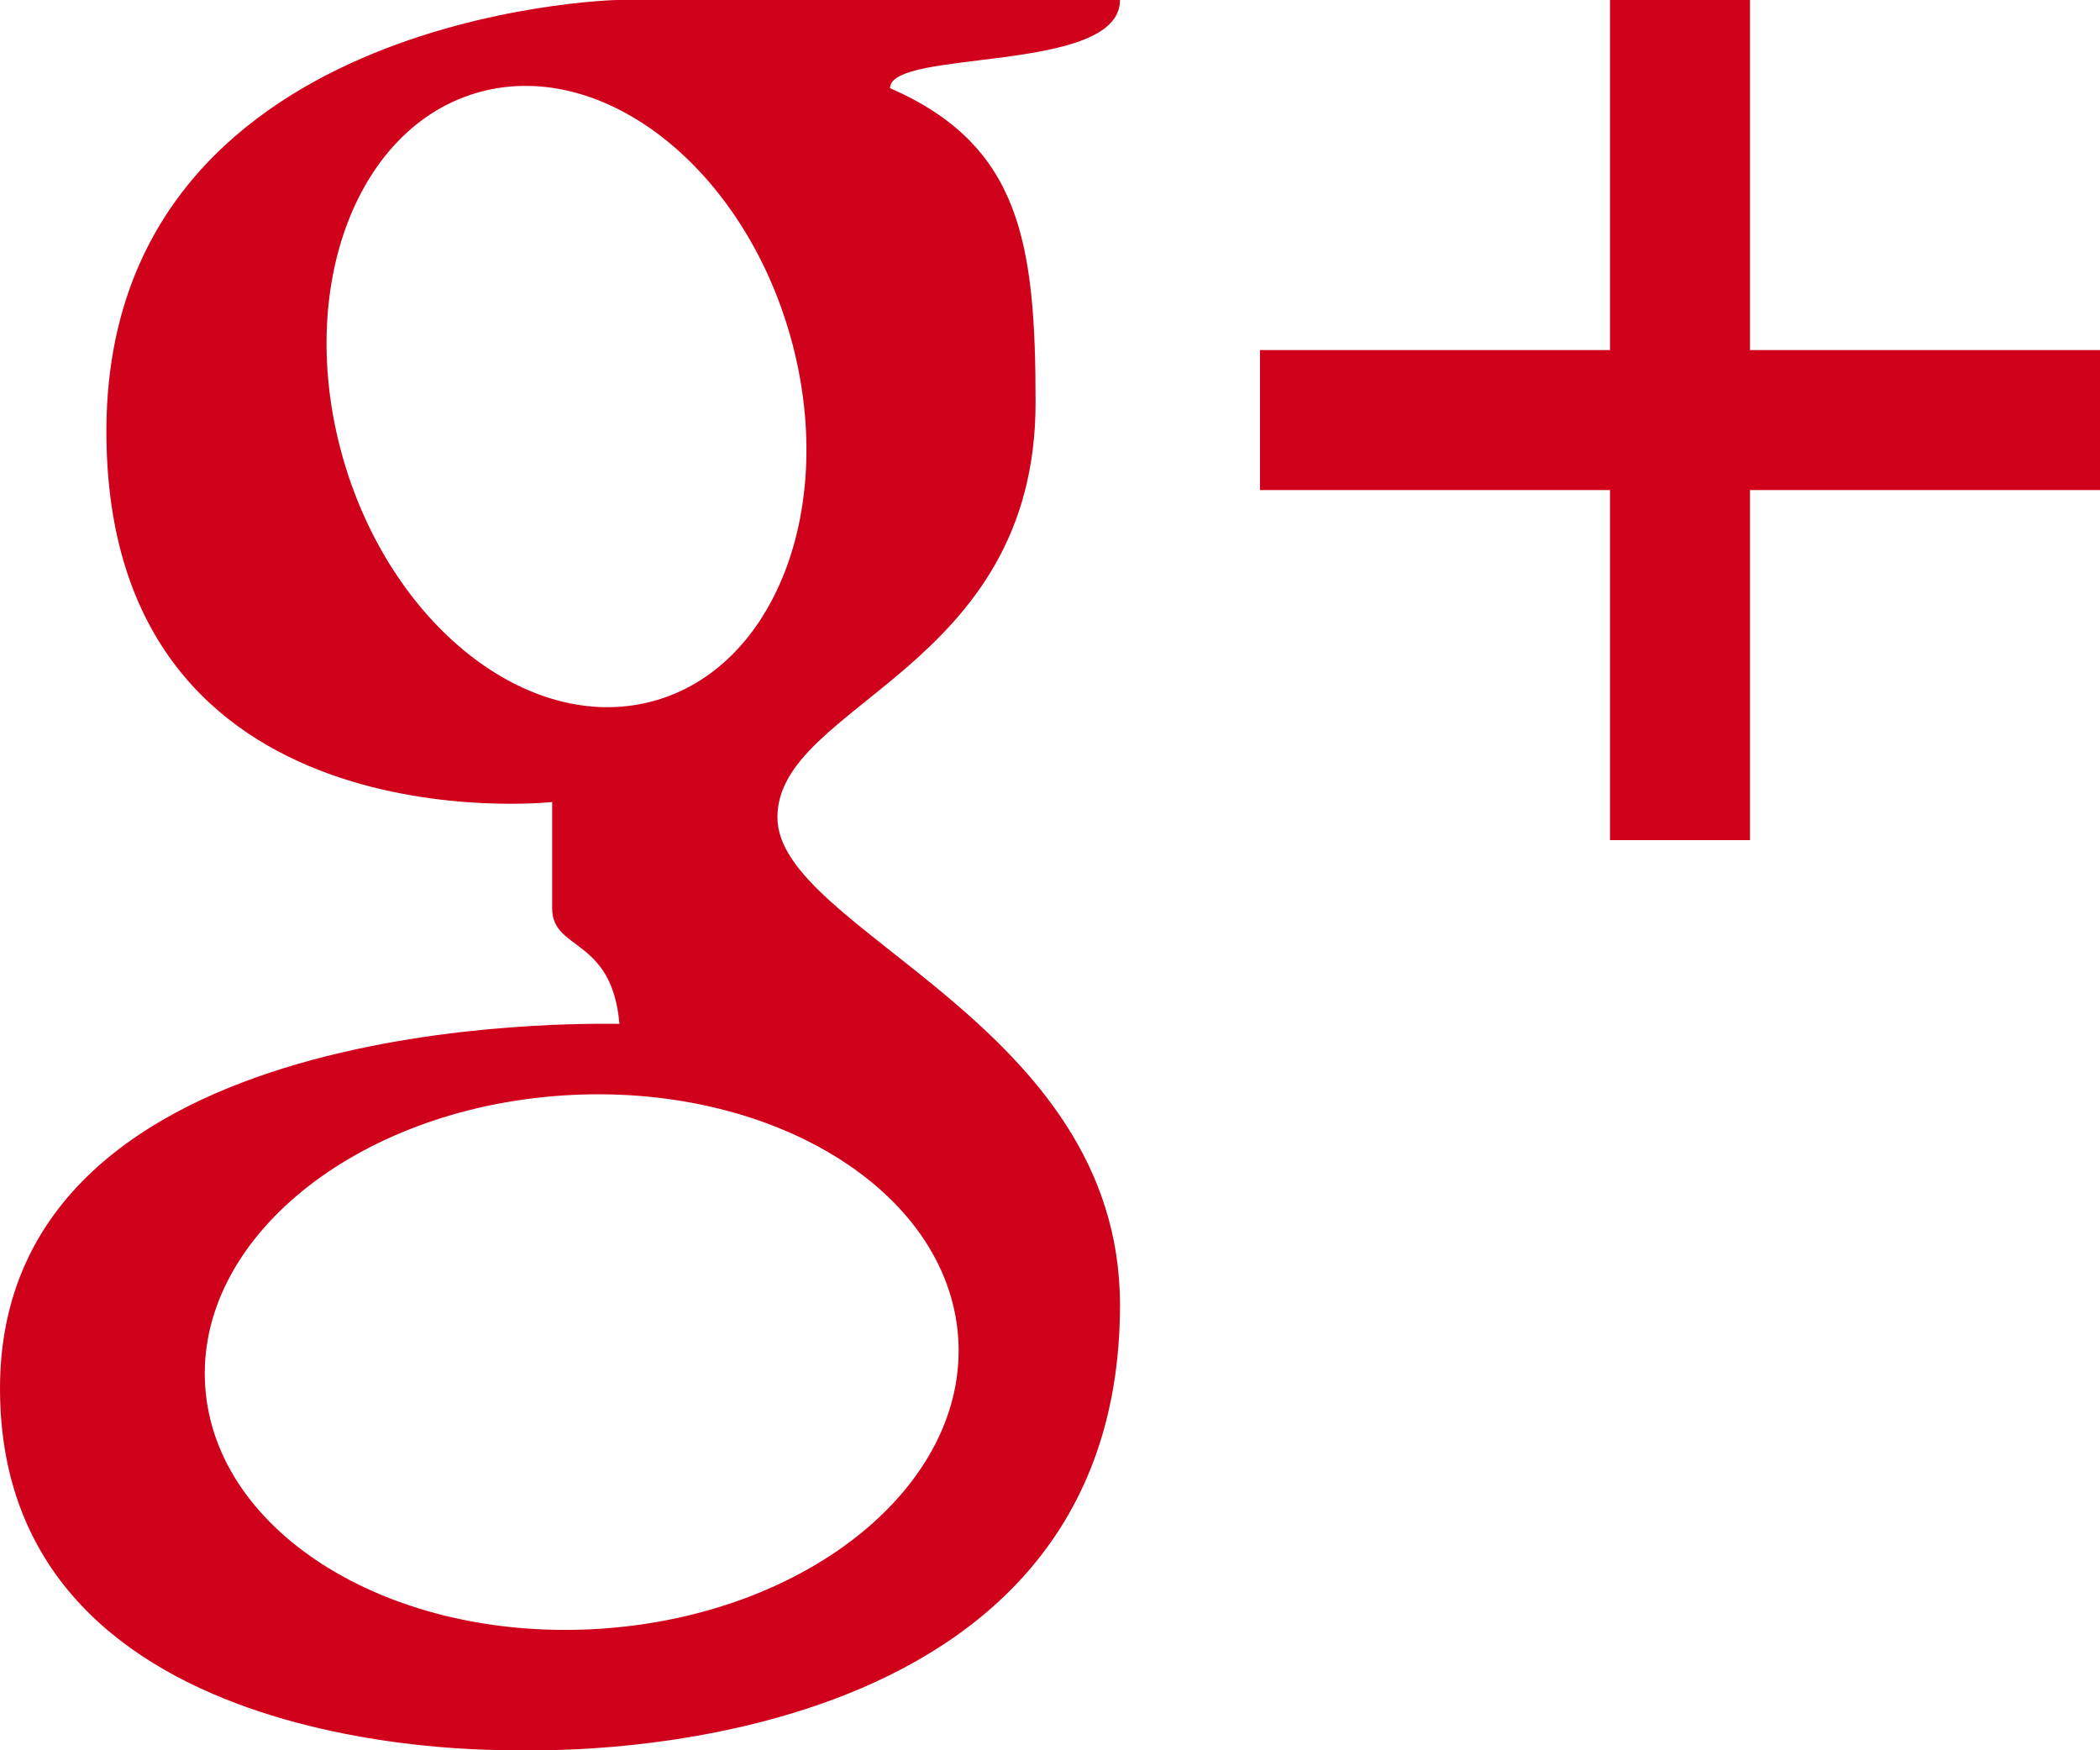 <?xml version="1.0" encoding="UTF-8" standalone="no"?>
<svg width="30px" height="25px" viewBox="0 0 30 25" version="1.1" xmlns="http://www.w3.org/2000/svg" xmlns:xlink="http://www.w3.org/1999/xlink" xmlns:sketch="http://www.bohemiancoding.com/sketch/ns">
    <!-- Generator: Sketch 3.2 (9961) - http://www.bohemiancoding.com/sketch -->
    <title>google+</title>
    <desc>Created with Sketch.</desc>
    <defs></defs>
    <g id="Page-1" stroke="none" stroke-width="1" fill="none" fill-rule="evenodd" sketch:type="MSPage">
        <g id="SIGN-UP" sketch:type="MSArtboardGroup" transform="translate(-913, -474)" fill="#D0021B">
            <g id="Google-Button" sketch:type="MSLayerGroup" transform="translate(905, 465)">
                <g id="google+" transform="translate(8, 8)" sketch:type="MSShapeGroup">
                    <path d="M11.106,12.674 C11.106,11.046 14.794,10.574 14.794,6.75 C14.794,4.456 14.576,3.072 12.715,2.259 C12.715,1.689 16,2.063 16,1 L8.805,1 C8.805,1 1.52,1.173 1.52,7.162 C1.52,13.151 7.888,12.456 7.888,12.456 L7.888,13.976 C7.888,14.588 8.743,14.382 8.849,15.624 C8.419,15.624 0,15.408 0,20.832 C0,26.256 7.419,25.996 7.419,25.996 C7.419,25.996 16,26.376 16,19.639 C16,15.603 11.106,14.301 11.106,12.674 L11.106,12.674 Z M4.89,7.509 C4.217,5.104 5.104,2.776 6.873,2.309 C8.642,1.842 10.622,3.413 11.295,5.818 C11.969,8.223 11.082,10.552 9.313,11.019 C7.544,11.486 5.564,9.915 4.89,7.509 L4.89,7.509 Z M8.575,24.264 C5.605,24.459 3.078,22.913 2.932,20.809 C2.785,18.706 5.073,16.843 8.043,16.647 C11.014,16.452 13.541,17.998 13.688,20.102 C13.835,22.205 11.545,24.069 8.575,24.264 L8.575,24.264 Z" id="Fill-1"></path>
                    <rect id="Rectangle-767" x="18" y="6" width="12" height="2"></rect>
                    <rect id="Rectangle-768" transform="translate(24, 7) rotate(-270) translate(-24, -7) " x="18" y="6" width="12" height="2"></rect>
                </g>
            </g>
        </g>
    </g>
</svg>